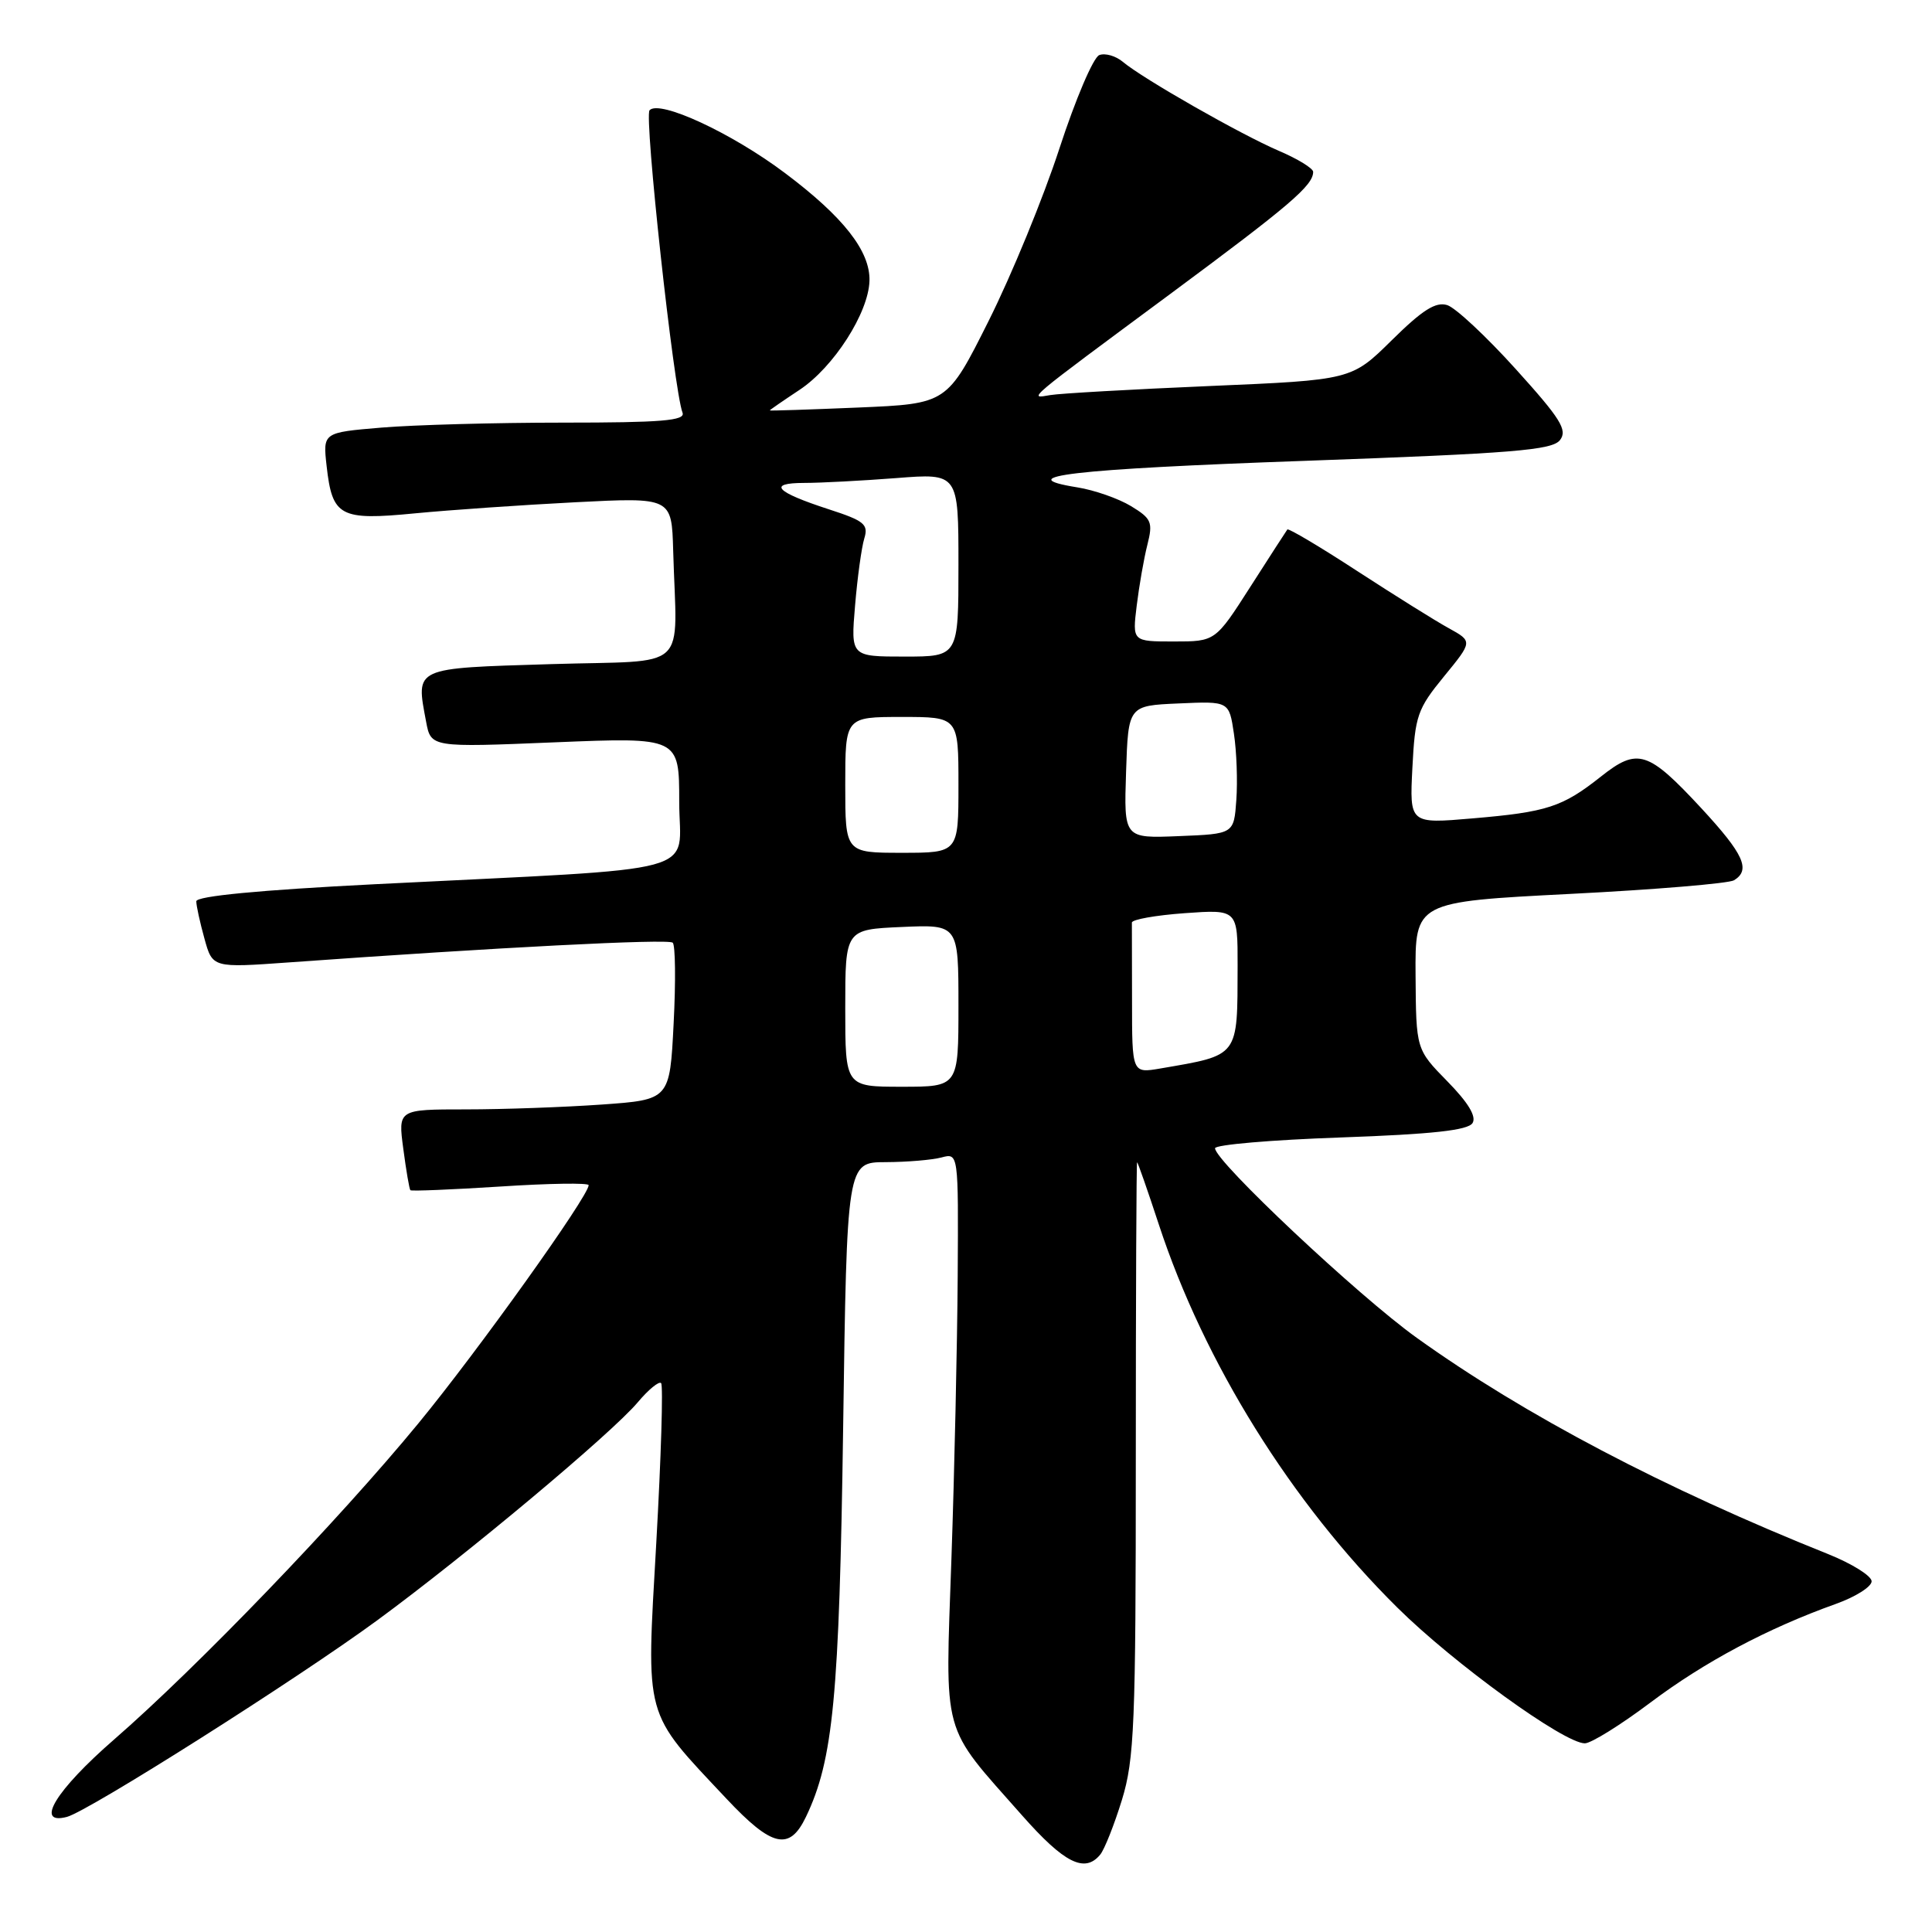 <?xml version="1.0" encoding="UTF-8" standalone="no"?>
<!DOCTYPE svg PUBLIC "-//W3C//DTD SVG 1.1//EN" "http://www.w3.org/Graphics/SVG/1.1/DTD/svg11.dtd" >
<svg xmlns="http://www.w3.org/2000/svg" xmlns:xlink="http://www.w3.org/1999/xlink" version="1.1" viewBox="0 0 256 256">
 <g >
 <path fill="currentColor"
d=" M 145.78 245.75 C 146.35 245.06 147.64 241.80 148.66 238.50 C 150.31 233.10 150.50 228.56 150.50 193.25 C 150.50 171.66 150.58 154.00 150.67 154.00 C 150.76 154.00 152.06 157.71 153.55 162.25 C 159.56 180.55 171.10 199.10 185.14 213.00 C 192.62 220.41 207.24 231.00 210.00 231.00 C 210.83 231.00 214.75 228.56 218.70 225.59 C 225.87 220.20 234.22 215.76 243.25 212.53 C 245.86 211.60 248.00 210.25 248.00 209.53 C 248.00 208.82 245.41 207.20 242.25 205.93 C 220.58 197.26 201.98 187.49 187.73 177.27 C 179.98 171.72 161.00 153.87 161.00 152.15 C 161.00 151.68 168.49 151.04 177.65 150.72 C 189.80 150.29 194.52 149.77 195.12 148.81 C 195.66 147.94 194.54 146.09 191.78 143.28 C 187.64 139.05 187.64 139.05 187.57 129.28 C 187.50 119.50 187.50 119.50 208.02 118.45 C 219.30 117.88 229.09 117.06 229.77 116.64 C 232.01 115.26 231.06 113.18 225.44 107.10 C 218.36 99.47 217.00 99.04 212.13 102.90 C 207.03 106.94 205.00 107.60 195.14 108.44 C 186.77 109.16 186.77 109.16 187.15 101.72 C 187.50 94.84 187.81 93.94 191.33 89.64 C 195.14 84.99 195.14 84.99 191.97 83.24 C 190.23 82.29 184.77 78.87 179.83 75.66 C 174.89 72.44 170.73 69.97 170.58 70.16 C 170.44 70.35 168.23 73.76 165.68 77.75 C 161.04 85.00 161.04 85.00 155.54 85.00 C 150.04 85.00 150.04 85.00 150.62 80.25 C 150.94 77.64 151.57 74.01 152.03 72.20 C 152.79 69.19 152.59 68.72 149.86 67.06 C 148.21 66.06 145.01 64.94 142.76 64.58 C 133.71 63.13 142.00 62.16 173.00 61.06 C 200.55 60.07 205.68 59.65 206.71 58.31 C 207.73 56.98 206.79 55.48 200.84 48.90 C 196.95 44.59 192.87 40.78 191.77 40.43 C 190.25 39.95 188.49 41.06 184.43 45.07 C 179.08 50.35 179.08 50.35 160.29 51.15 C 149.96 51.59 140.45 52.13 139.17 52.35 C 136.20 52.86 135.65 53.33 155.00 39.00 C 170.93 27.20 174.00 24.58 174.00 22.77 C 174.00 22.31 171.95 21.05 169.44 19.98 C 164.37 17.80 151.44 10.43 148.79 8.20 C 147.85 7.41 146.44 7.00 145.66 7.30 C 144.87 7.60 142.50 13.17 140.38 19.67 C 138.26 26.18 134.04 36.45 131.01 42.50 C 125.50 53.50 125.50 53.50 113.75 54.00 C 107.28 54.27 102.00 54.45 102.00 54.38 C 102.00 54.32 103.78 53.09 105.94 51.66 C 110.47 48.66 115.09 41.45 115.21 37.21 C 115.32 33.29 111.77 28.75 104.00 22.92 C 96.92 17.60 87.37 13.18 86.07 14.61 C 85.33 15.42 89.28 51.67 90.44 54.69 C 90.84 55.74 87.64 56.00 74.62 56.00 C 65.64 56.00 54.81 56.30 50.54 56.66 C 42.78 57.31 42.78 57.31 43.28 61.76 C 44.03 68.45 45.03 68.99 55.00 68.02 C 59.67 67.57 69.24 66.91 76.25 66.55 C 89.00 65.90 89.00 65.90 89.20 72.95 C 89.66 89.31 91.68 87.43 73.01 88.00 C 54.69 88.56 55.10 88.37 56.46 95.62 C 57.10 99.04 57.10 99.04 73.55 98.36 C 90.00 97.69 90.00 97.69 90.00 106.26 C 90.00 116.09 94.36 114.91 49.75 117.16 C 34.33 117.94 26.00 118.74 26.01 119.43 C 26.01 120.02 26.50 122.24 27.09 124.37 C 28.16 128.25 28.16 128.25 38.33 127.52 C 65.82 125.54 88.57 124.37 89.14 124.91 C 89.49 125.23 89.55 130.05 89.26 135.61 C 88.75 145.72 88.75 145.72 79.72 146.36 C 74.75 146.71 66.65 147.00 61.72 147.00 C 52.74 147.00 52.74 147.00 53.44 152.23 C 53.82 155.11 54.24 157.58 54.38 157.71 C 54.52 157.85 59.89 157.63 66.32 157.22 C 72.74 156.80 78.00 156.72 78.00 157.04 C 78.00 158.48 63.33 179.01 55.44 188.60 C 44.88 201.44 26.15 220.90 15.11 230.50 C 7.40 237.21 4.55 241.87 8.86 240.75 C 11.73 240.00 39.38 222.48 50.00 214.69 C 61.81 206.02 81.05 189.92 84.50 185.82 C 85.92 184.13 87.32 182.98 87.60 183.27 C 87.89 183.56 87.60 193.08 86.96 204.44 C 85.62 228.07 85.21 226.57 96.27 238.35 C 102.30 244.77 104.61 245.30 106.79 240.75 C 110.41 233.20 111.21 224.87 111.72 189.25 C 112.22 154.00 112.22 154.00 117.36 153.99 C 120.19 153.98 123.51 153.70 124.75 153.37 C 127.00 152.77 127.00 152.77 126.90 169.13 C 126.84 178.14 126.47 194.95 126.07 206.50 C 125.24 230.55 124.63 228.32 135.43 240.55 C 141.02 246.88 143.73 248.24 145.78 245.75 Z  M 112.00 133.58 C 112.00 123.16 112.00 123.16 119.50 122.83 C 127.00 122.50 127.00 122.50 127.00 133.25 C 127.00 144.00 127.00 144.00 119.50 144.00 C 112.00 144.00 112.00 144.00 112.00 133.58 Z  M 150.00 132.61 C 150.00 127.33 149.99 122.66 149.98 122.25 C 149.97 121.84 153.12 121.28 156.98 121.00 C 164.00 120.50 164.00 120.50 163.99 128.00 C 163.96 140.16 164.26 139.77 153.75 141.58 C 150.00 142.22 150.00 142.22 150.00 132.61 Z  M 112.00 104.00 C 112.00 95.00 112.00 95.00 119.50 95.00 C 127.00 95.00 127.00 95.00 127.00 104.00 C 127.00 113.00 127.00 113.00 119.50 113.00 C 112.00 113.00 112.00 113.00 112.00 104.00 Z  M 149.21 102.29 C 149.50 93.50 149.50 93.50 156.18 93.21 C 162.86 92.91 162.86 92.91 163.50 97.21 C 163.86 99.57 164.00 103.53 163.82 106.00 C 163.50 110.50 163.50 110.50 156.21 110.79 C 148.92 111.09 148.92 111.09 149.21 102.29 Z  M 113.30 80.25 C 113.61 76.54 114.16 72.54 114.52 71.36 C 115.10 69.48 114.53 69.01 109.84 67.49 C 102.76 65.19 101.64 64.00 106.55 63.99 C 108.72 63.99 114.21 63.70 118.75 63.35 C 127.00 62.70 127.00 62.70 127.00 74.85 C 127.00 87.00 127.00 87.00 119.87 87.00 C 112.73 87.00 112.73 87.00 113.30 80.25 Z "/>
</g>
</svg>